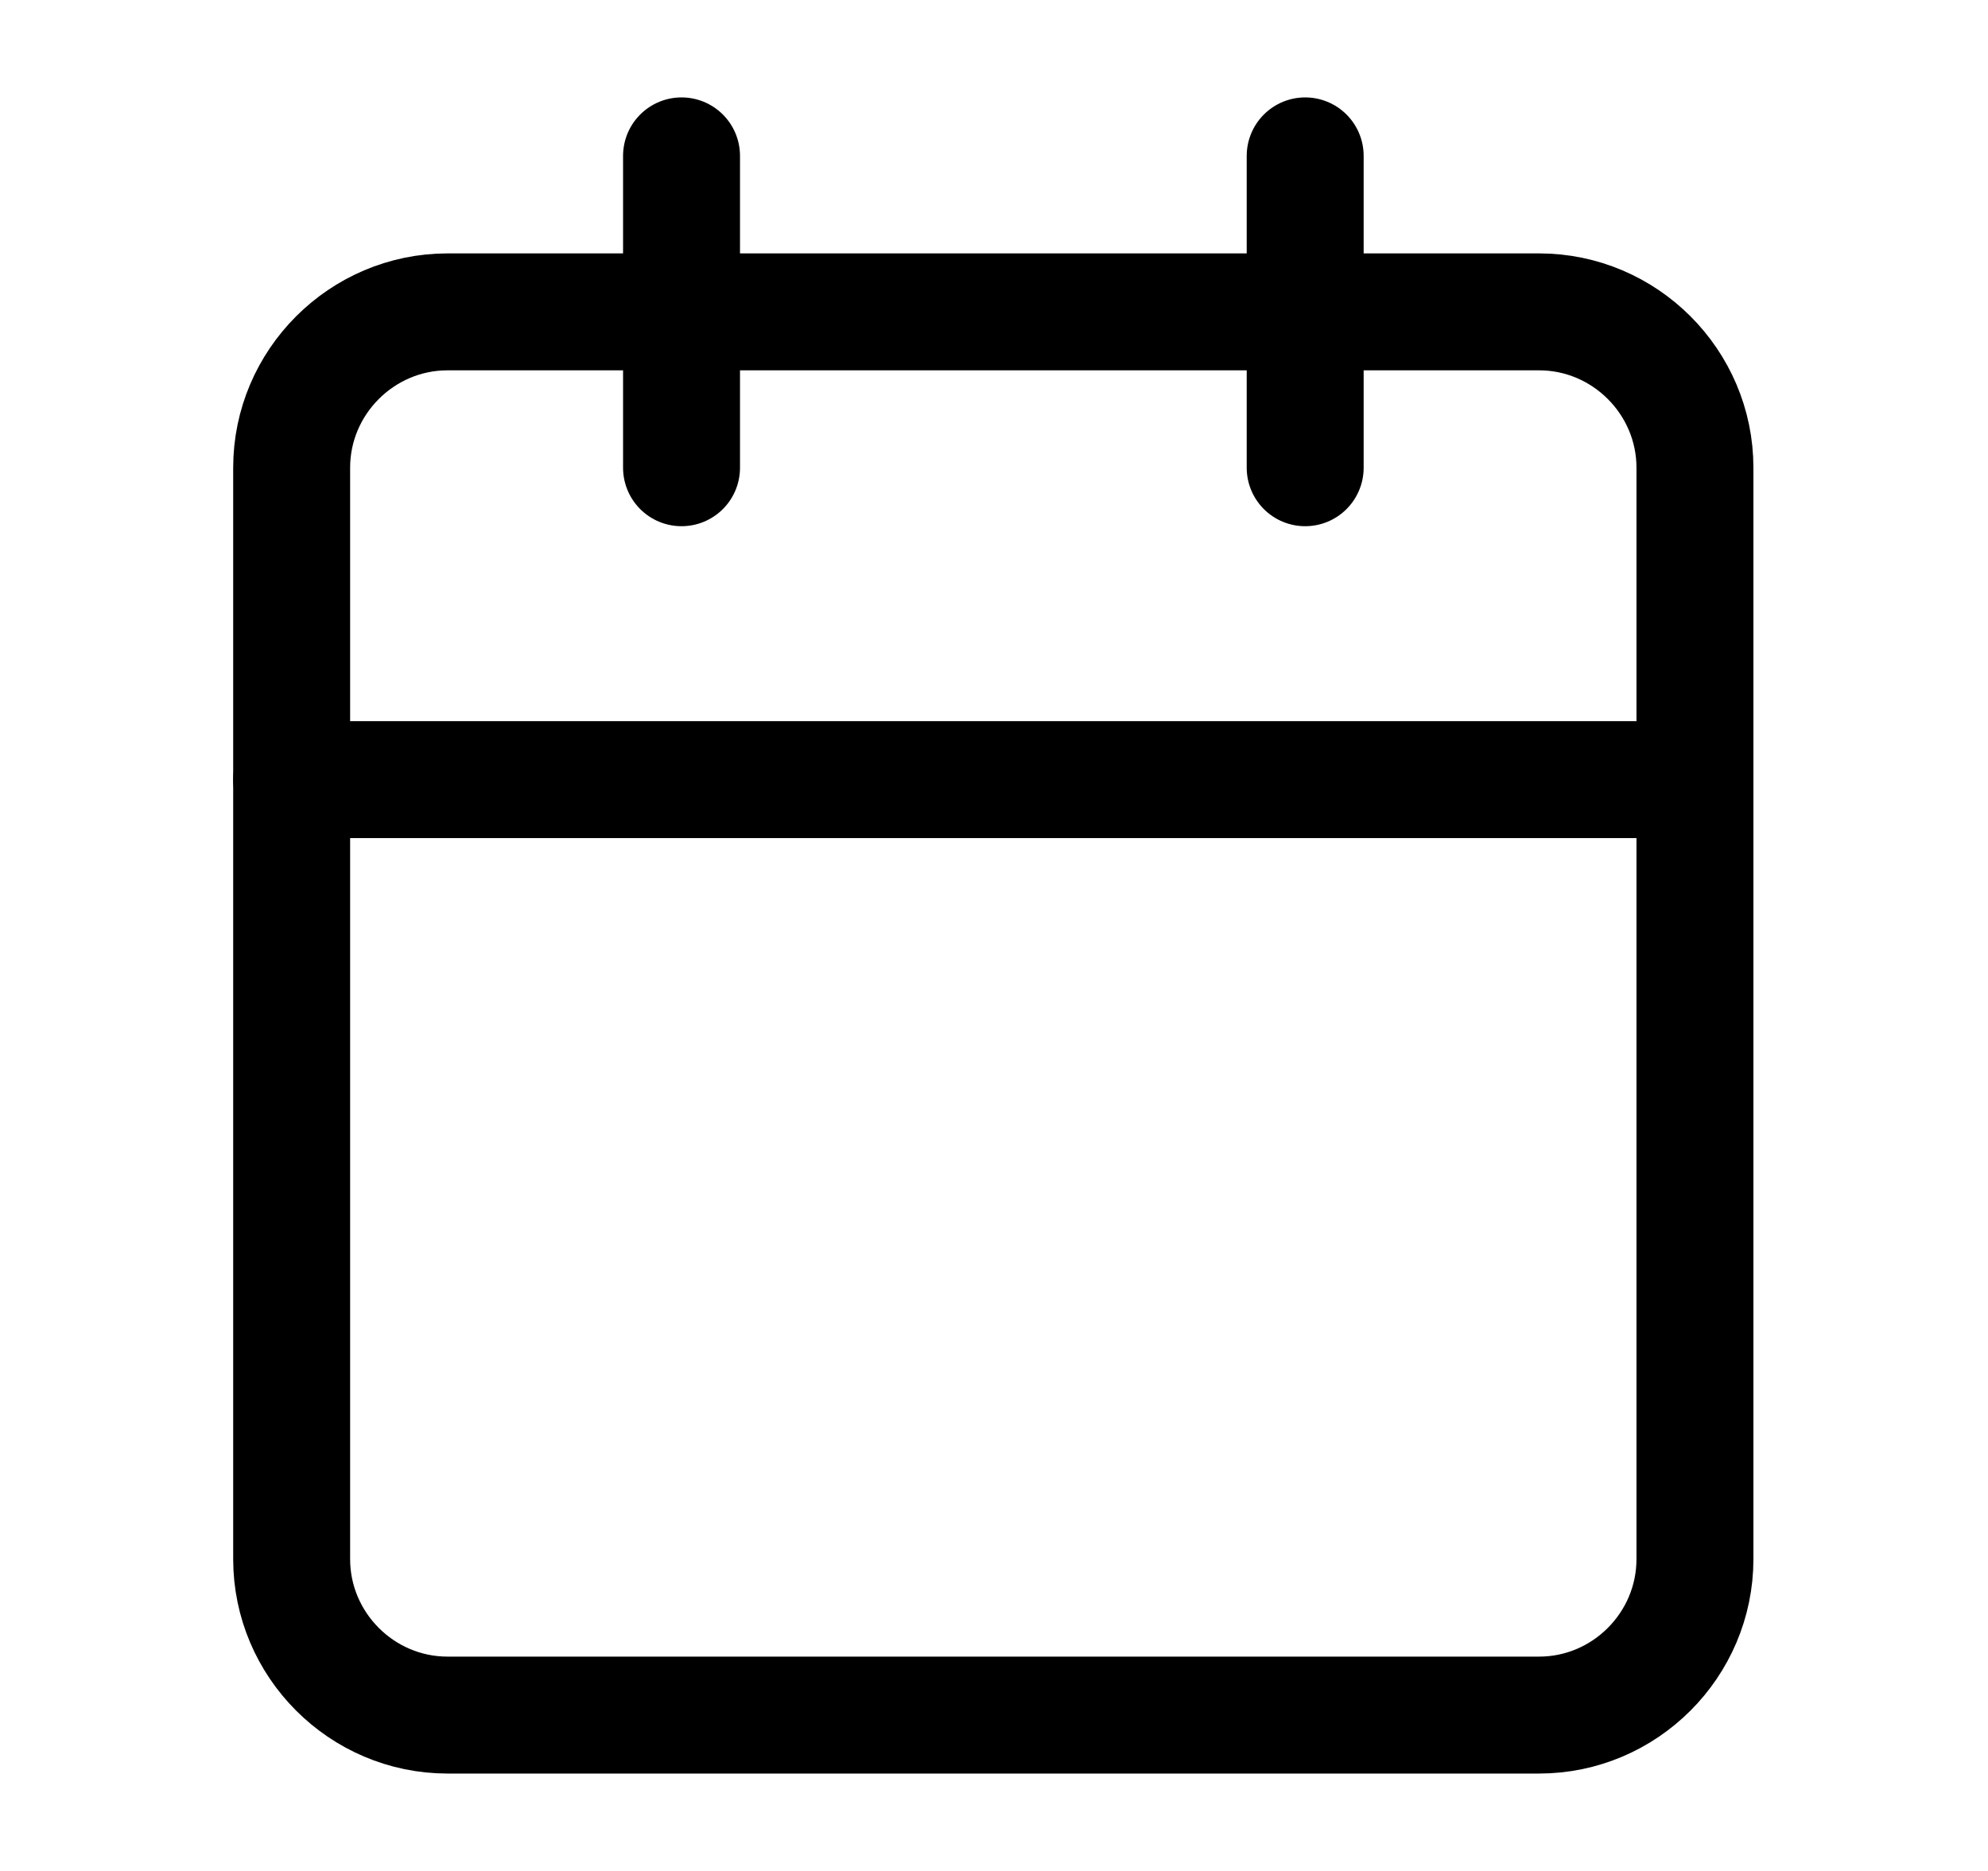 <svg width="17" height="16" viewBox="0 0 17 16" fill="none" xmlns="http://www.w3.org/2000/svg">
<path d="M3.827 2.667H13.161C13.894 2.667 14.494 3.267 14.494 4V13.333C14.494 14.067 13.894 14.667 13.161 14.667H3.827C3.094 14.667 2.494 14.067 2.494 13.333V4C2.494 3.267 3.094 2.667 3.827 2.667Z" stroke="black" stroke-linecap="round" stroke-linejoin="round"/>
<path d="M11.161 1.333V4" stroke="black" stroke-linecap="round" stroke-linejoin="round"/>
<path d="M5.828 1.333V4" stroke="black" stroke-linecap="round" stroke-linejoin="round"/>
<path d="M2.494 6.667H14.494" stroke="black" stroke-linecap="round" stroke-linejoin="round"/>
</svg>
